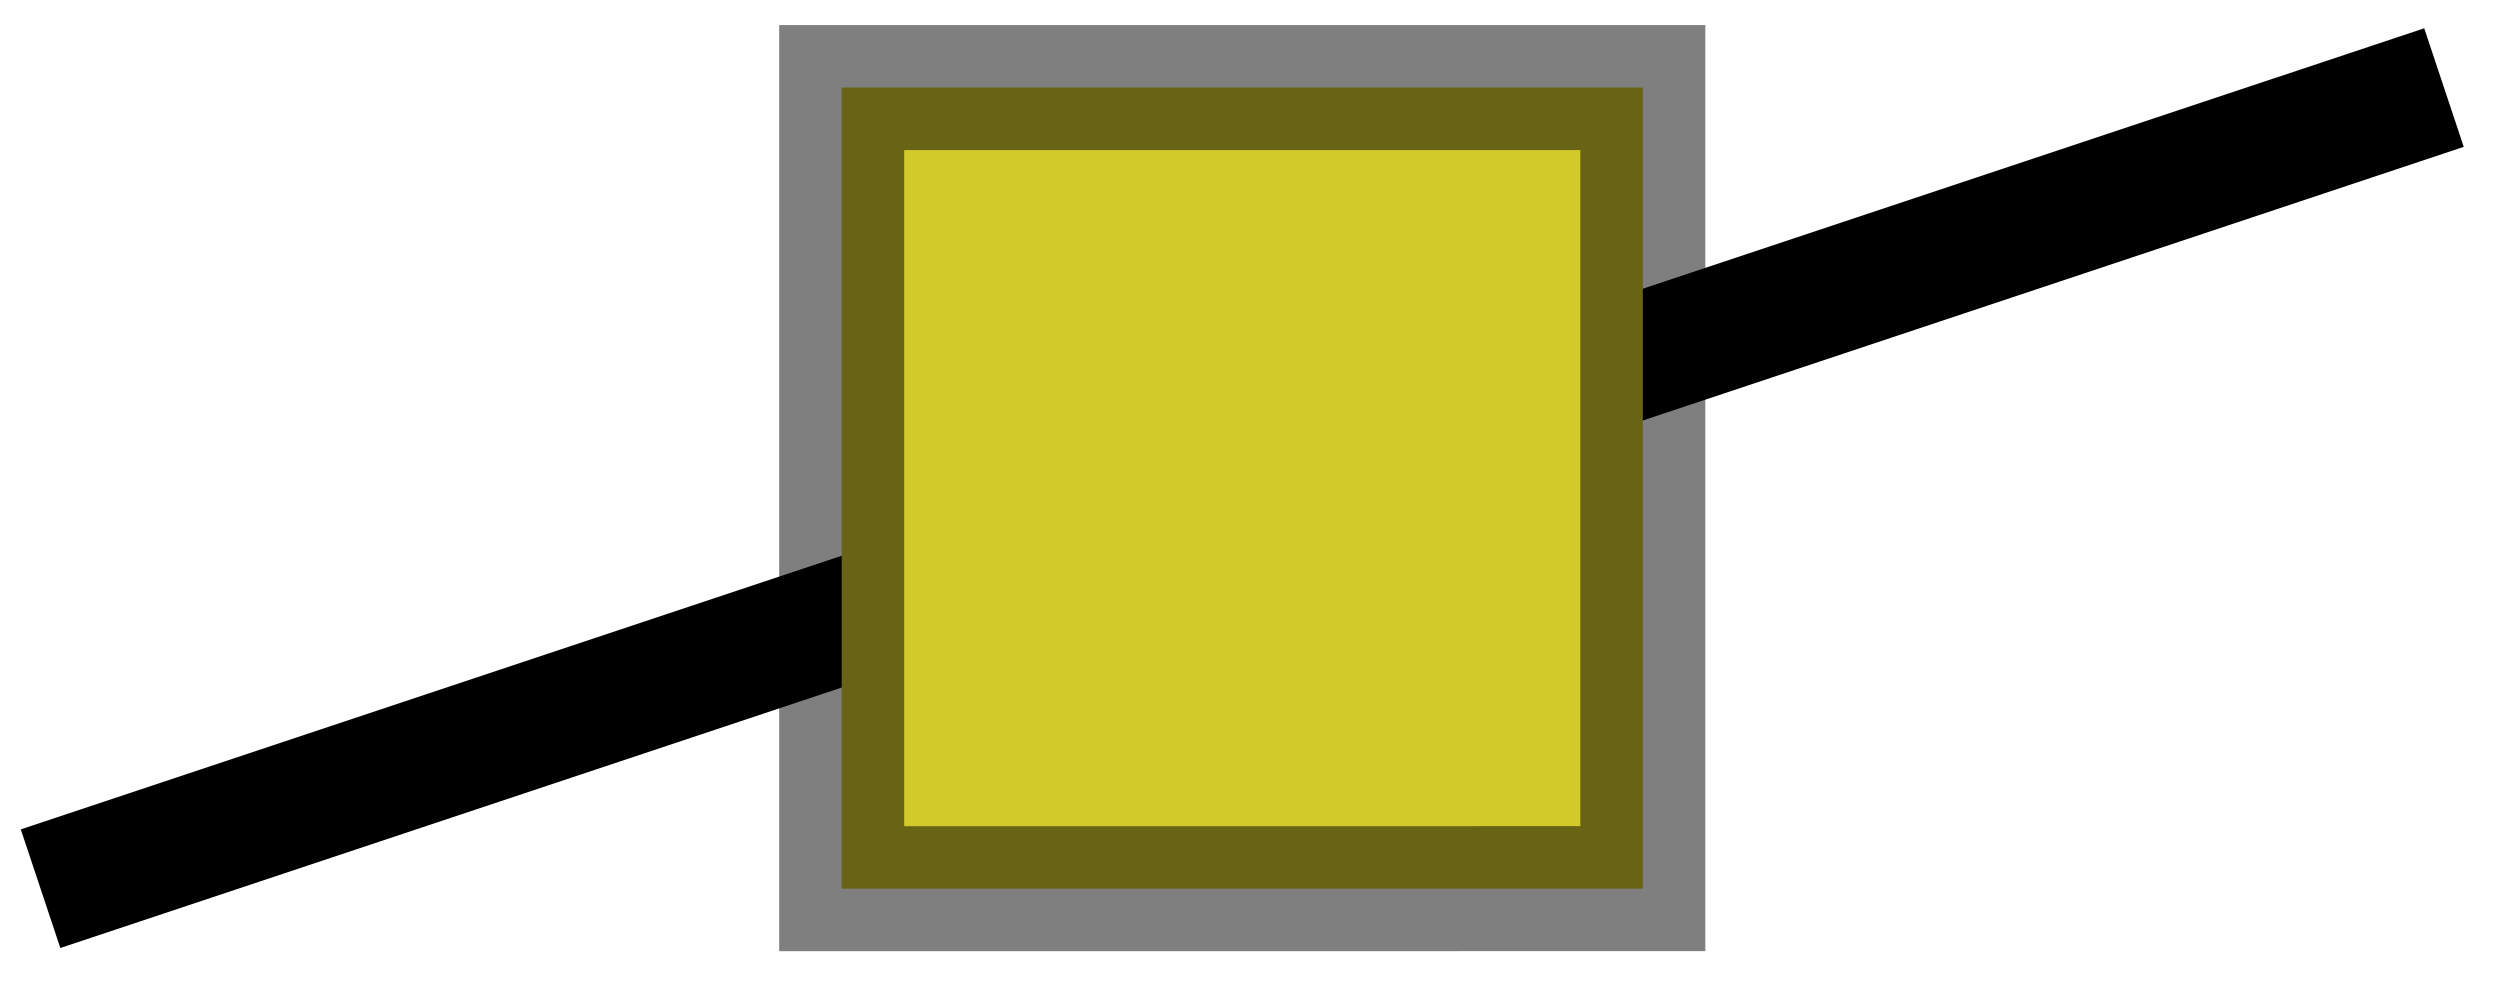 <svg xmlns="http://www.w3.org/2000/svg" width="117.945" height="46.36" viewBox="0 0 88.459 34.77" version="1.2"><defs><clipPath id="a"><path d="M0 0h88.188v34.656H0Zm0 0"/></clipPath></defs><g clip-path="url(#a)"><path style="fill:none;stroke-width:4.423;stroke-linecap:butt;stroke-linejoin:miter;stroke:#000;stroke-opacity:1;stroke-miterlimit:10" d="m0-.001 85.042 28.347" transform="matrix(1 0 0 -1 1.435 31.444)"/></g><path style="fill-rule:nonzero;fill:#d2c92a;fill-opacity:1;stroke-width:4.423;stroke-linecap:butt;stroke-linejoin:miter;stroke:#000;stroke-opacity:.5;stroke-miterlimit:10" d="M28.347-.001v28.347h28.347V0Zm0 0" transform="matrix(1 0 0 -1 1.435 31.444)"/></svg>